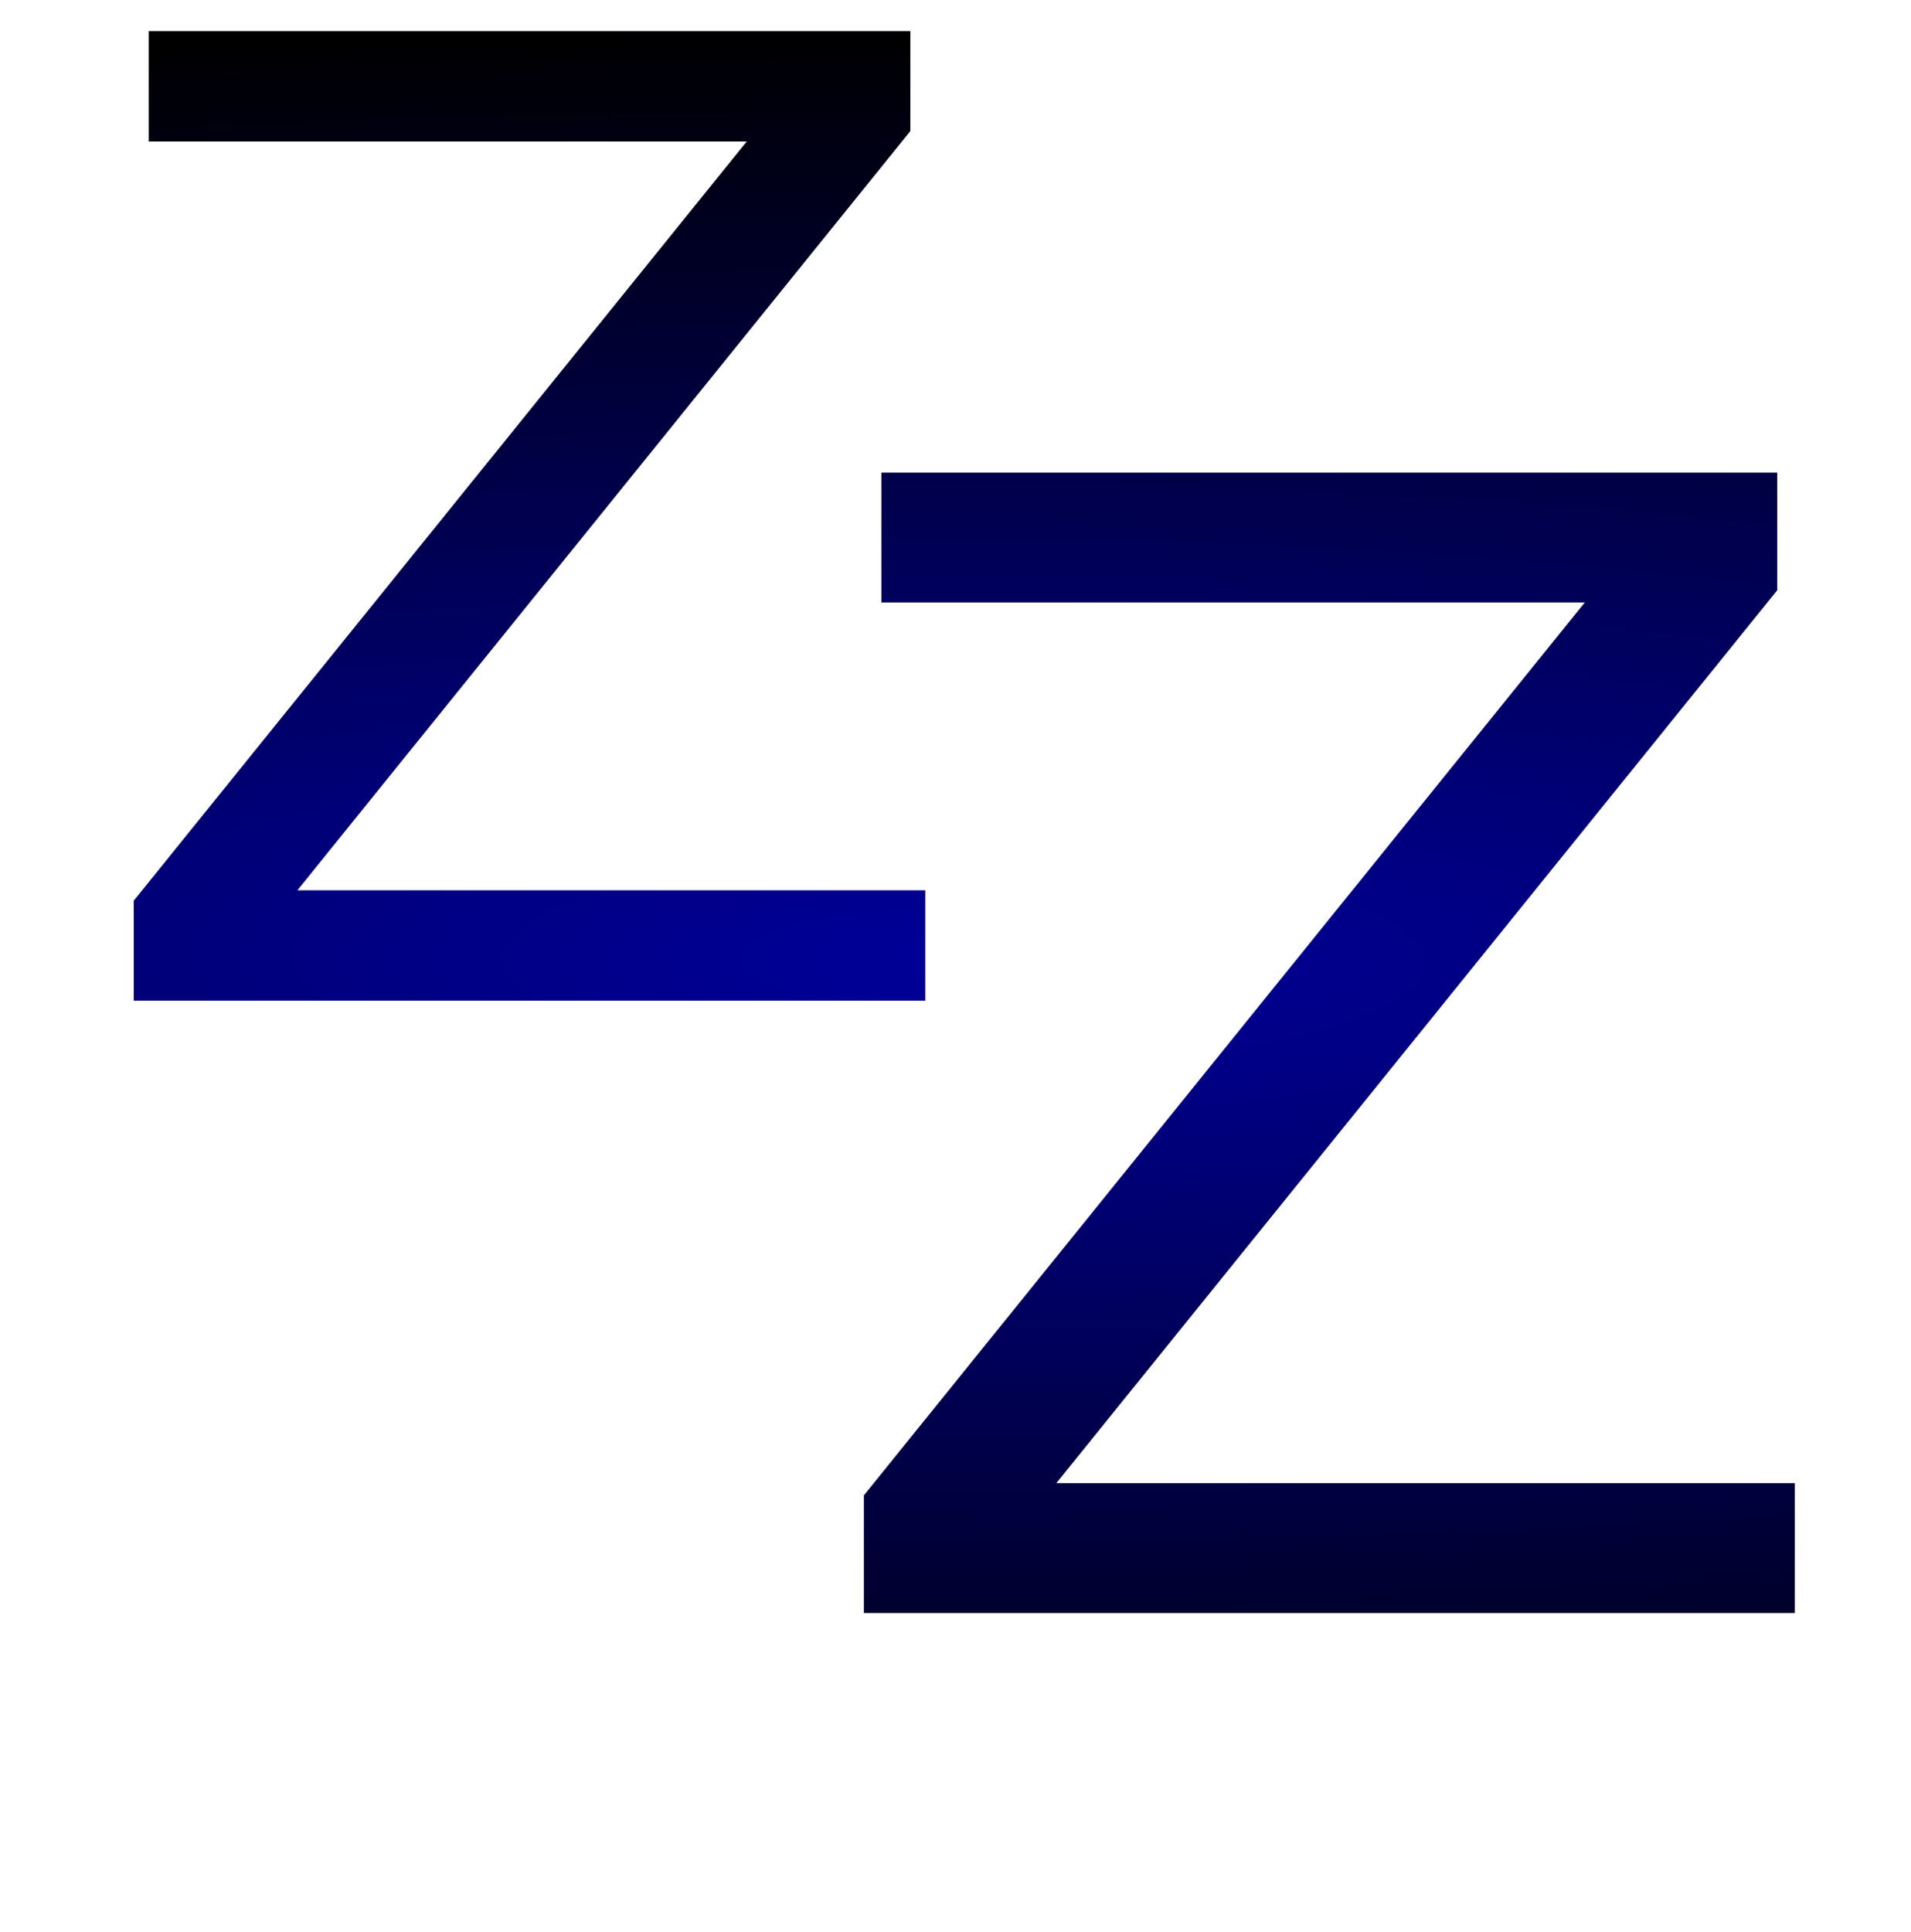 <?xml version="1.0" encoding="UTF-8" standalone="no"?>
<svg
   xmlns:dc="http://purl.org/dc/elements/1.1/"
   xmlns:cc="http://creativecommons.org/ns#"
   xmlns:rdf="http://www.w3.org/1999/02/22-rdf-syntax-ns#"
   xmlns:svg="http://www.w3.org/2000/svg"
   xmlns="http://www.w3.org/2000/svg"
   xmlns:xlink="http://www.w3.org/1999/xlink"
   xmlns:sodipodi="http://sodipodi.sourceforge.net/DTD/sodipodi-0.dtd"
   xmlns:inkscape="http://www.inkscape.org/namespaces/inkscape"
   id="svg8"
   version="1.1"
   viewBox="0 0 205.66 207.894"
   height="207.894mm"
   width="205.66mm"
   sodipodi:docname="sleep.svg"
   inkscape:version="0.92.2 5c3e80d, 2017-08-06">
  <sodipodi:namedview
     pagecolor="#ffffff"
     bordercolor="#666666"
     borderopacity="1"
     objecttolerance="10"
     gridtolerance="10"
     guidetolerance="10"
     inkscape:pageopacity="0"
     inkscape:pageshadow="2"
     inkscape:window-width="2560"
     inkscape:window-height="1396"
     id="namedview8"
     showgrid="false"
     inkscape:zoom="0.8495273"
     inkscape:cx="-252.88433"
     inkscape:cy="392.87072"
     inkscape:window-x="0"
     inkscape:window-y="0"
     inkscape:window-maximized="1"
     inkscape:current-layer="svg8" />
  <defs
     id="defs2">
    <linearGradient
       inkscape:collect="always"
       id="linearGradient825">
      <stop
         style="stop-color:#000099;stop-opacity:1"
         offset="0"
         id="stop821" />
      <stop
         style="stop-color:#000000;stop-opacity:1"
         offset="1"
         id="stop823" />
    </linearGradient>
    <inkscape:perspective
       id="perspective2517"
       inkscape:persp3d-origin="372.04724 : 350.78739 : 1"
       inkscape:vp_z="744.09448 : 526.18109 : 1"
       inkscape:vp_y="0 : 1000 : 0"
       inkscape:vp_x="0 : 526.18109 : 1"
       sodipodi:type="inkscape:persp3d" />
    <radialGradient
       inkscape:collect="always"
       xlink:href="#linearGradient825"
       id="radialGradient839"
       cx="107.345"
       cy="107.332"
       fx="107.345"
       fy="107.332"
       r="57.038"
       gradientTransform="matrix(-4.854,-0.028,0.006,-1.119,627.725,230.401)"
       gradientUnits="userSpaceOnUse" />
  </defs>
  <g
     id="g835"
     style="fill:url(#radialGradient839);fill-opacity:1"
     transform="matrix(1.567,0,0,1.567,-64.436,-64.853)">
    <g
       id="text2858"
       style="font-style:normal;font-weight:normal;font-size:91.329px;line-height:125%;font-family:Sans;letter-spacing:0px;word-spacing:0px;fill:url(#radialGradient839);fill-opacity:1;stroke:none;stroke-width:2.283px;stroke-linecap:butt;stroke-linejoin:miter;stroke-opacity:1"
       aria-label="Z">
      <path
         id="path2887"
         style="fill:url(#radialGradient839);fill-opacity:1;stroke-width:2.283px"
         d="m 51.333,43.521 h 52.309 v 6.867 l -42.097,52.13 h 43.122 v 7.581 H 50.307 v -6.867 L 92.404,51.102 H 51.333 Z"
         inkscape:connector-curvature="0" />
    </g>
    <g
       id="text2862"
       style="font-style:normal;font-weight:normal;font-size:65.268px;line-height:125%;font-family:Sans;letter-spacing:0px;word-spacing:0px;fill:url(#radialGradient839);fill-opacity:1;stroke:none;stroke-width:1.632px;stroke-linecap:butt;stroke-linejoin:miter;stroke-opacity:1"
       aria-label="Z">
      <path
         id="path2893"
         style="fill:url(#radialGradient839);fill-opacity:1;stroke-width:1.632px"
         d="m 59.291,123.563 h 37.382 v 4.908 l -30.084,37.255 h 30.817 v 5.418 H 58.558 v -4.908 l 30.084,-37.255 H 59.291 Z"
         inkscape:connector-curvature="0" />
    </g>
    <g
       id="text2866"
       style="font-style:normal;font-weight:normal;font-size:107.411px;line-height:125%;font-family:Sans;letter-spacing:0px;word-spacing:0px;fill:url(#radialGradient839);fill-opacity:1;stroke:none;stroke-width:2.685px;stroke-linecap:butt;stroke-linejoin:miter;stroke-opacity:1"
       aria-label="Z">
      <path
         id="path2890"
         style="fill:url(#radialGradient839);fill-opacity:1;stroke-width:2.685px"
         d="m 101.656,73.842 h 61.52 v 8.077 l -49.51,61.31 h 50.716 v 8.916 h -63.932 v -8.077 L 149.96,82.758 H 101.656 Z"
         inkscape:connector-curvature="0" />
    </g>
  </g>
  <style
     id="stylebodge1"
     type="text/css">[id^=&quot;polygon&quot;]{fill:#FFF663;fill-opacity:1}</style>
  <style
     id="stylebodge2"
     type="text/css">[id^=&quot;path&quot;]{fill:#FFF663;fill-opacity:1}</style>
</svg>
